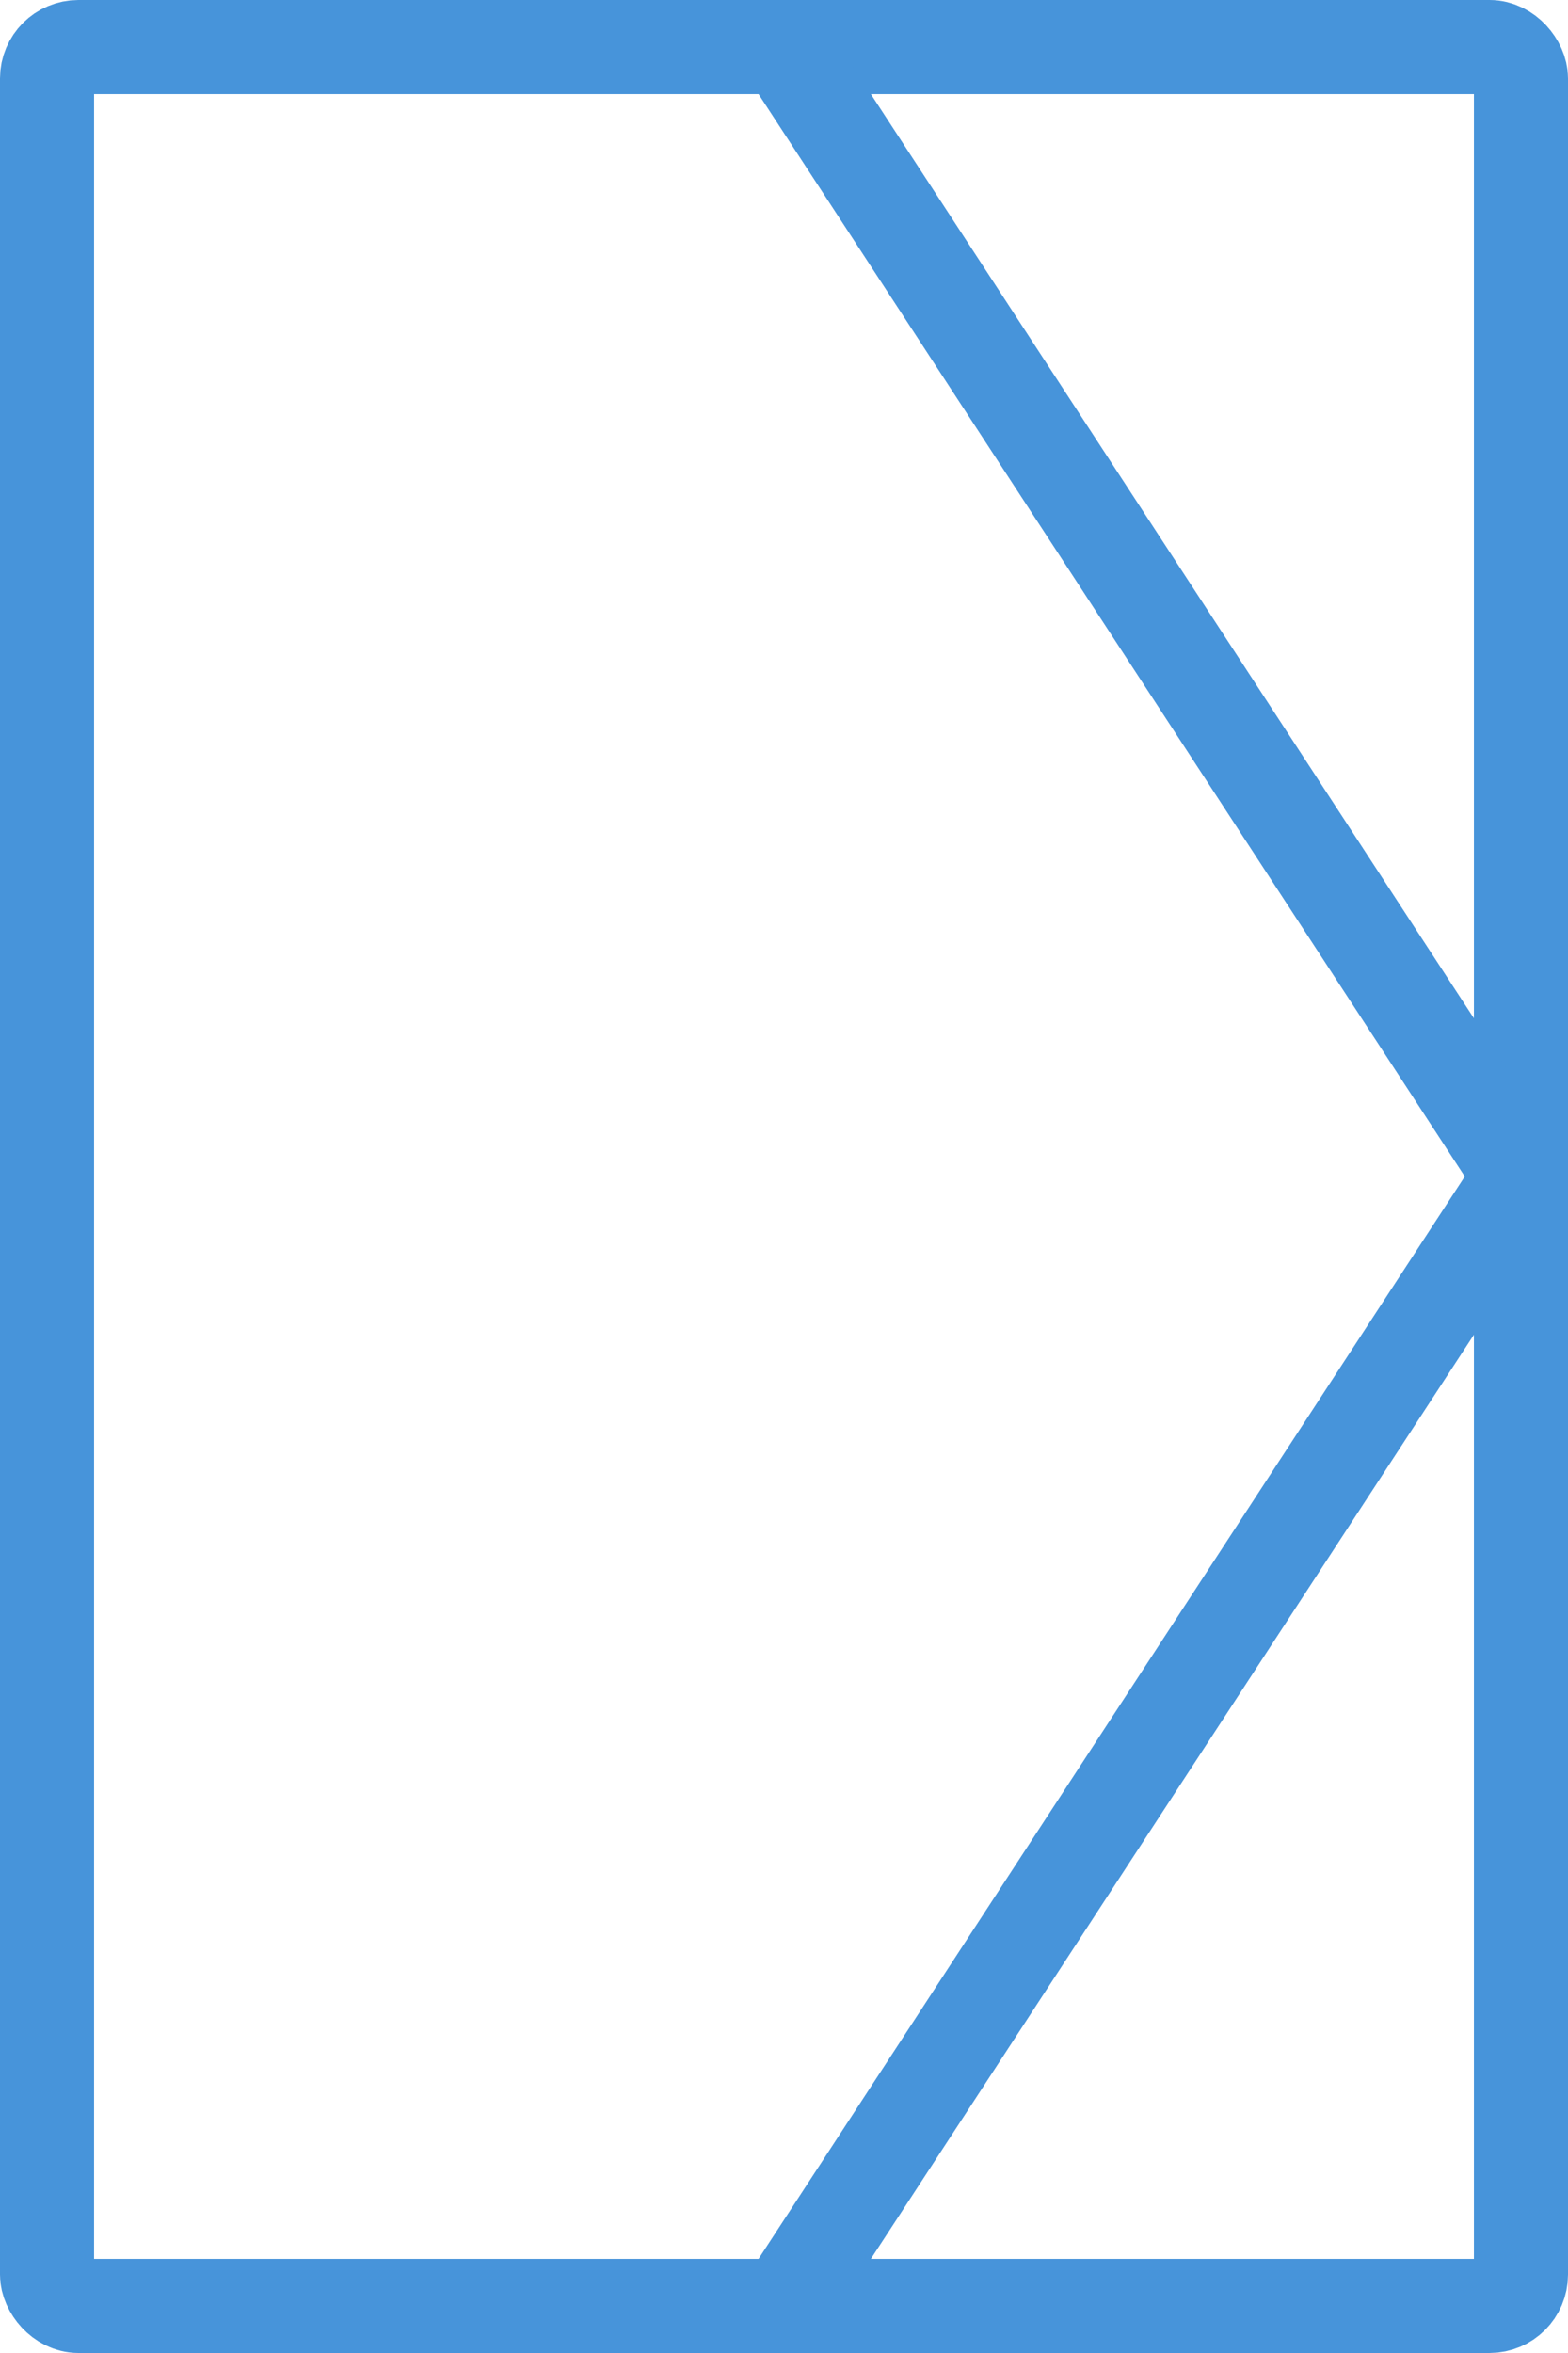 <svg
    version="1.1"
    width="100" height="150"
    xmlns="http://www.w3.org/2000/svg"
    viewBox="0 0 100 150"
    style="
        stroke: #4794da;
        fill: transparent;
        stroke-width: 6px;
        stroke-linecap: round;
        stroke-linejoin: round;
        --damper-flap-rotation: 90deg;
    ">
  <g>
      <rect
         x="3" y="3" rx="2" width="94" height="144" />
      <path
         d="M 50 3 L 97 75 L 50 147" />
  </g>
</svg>
